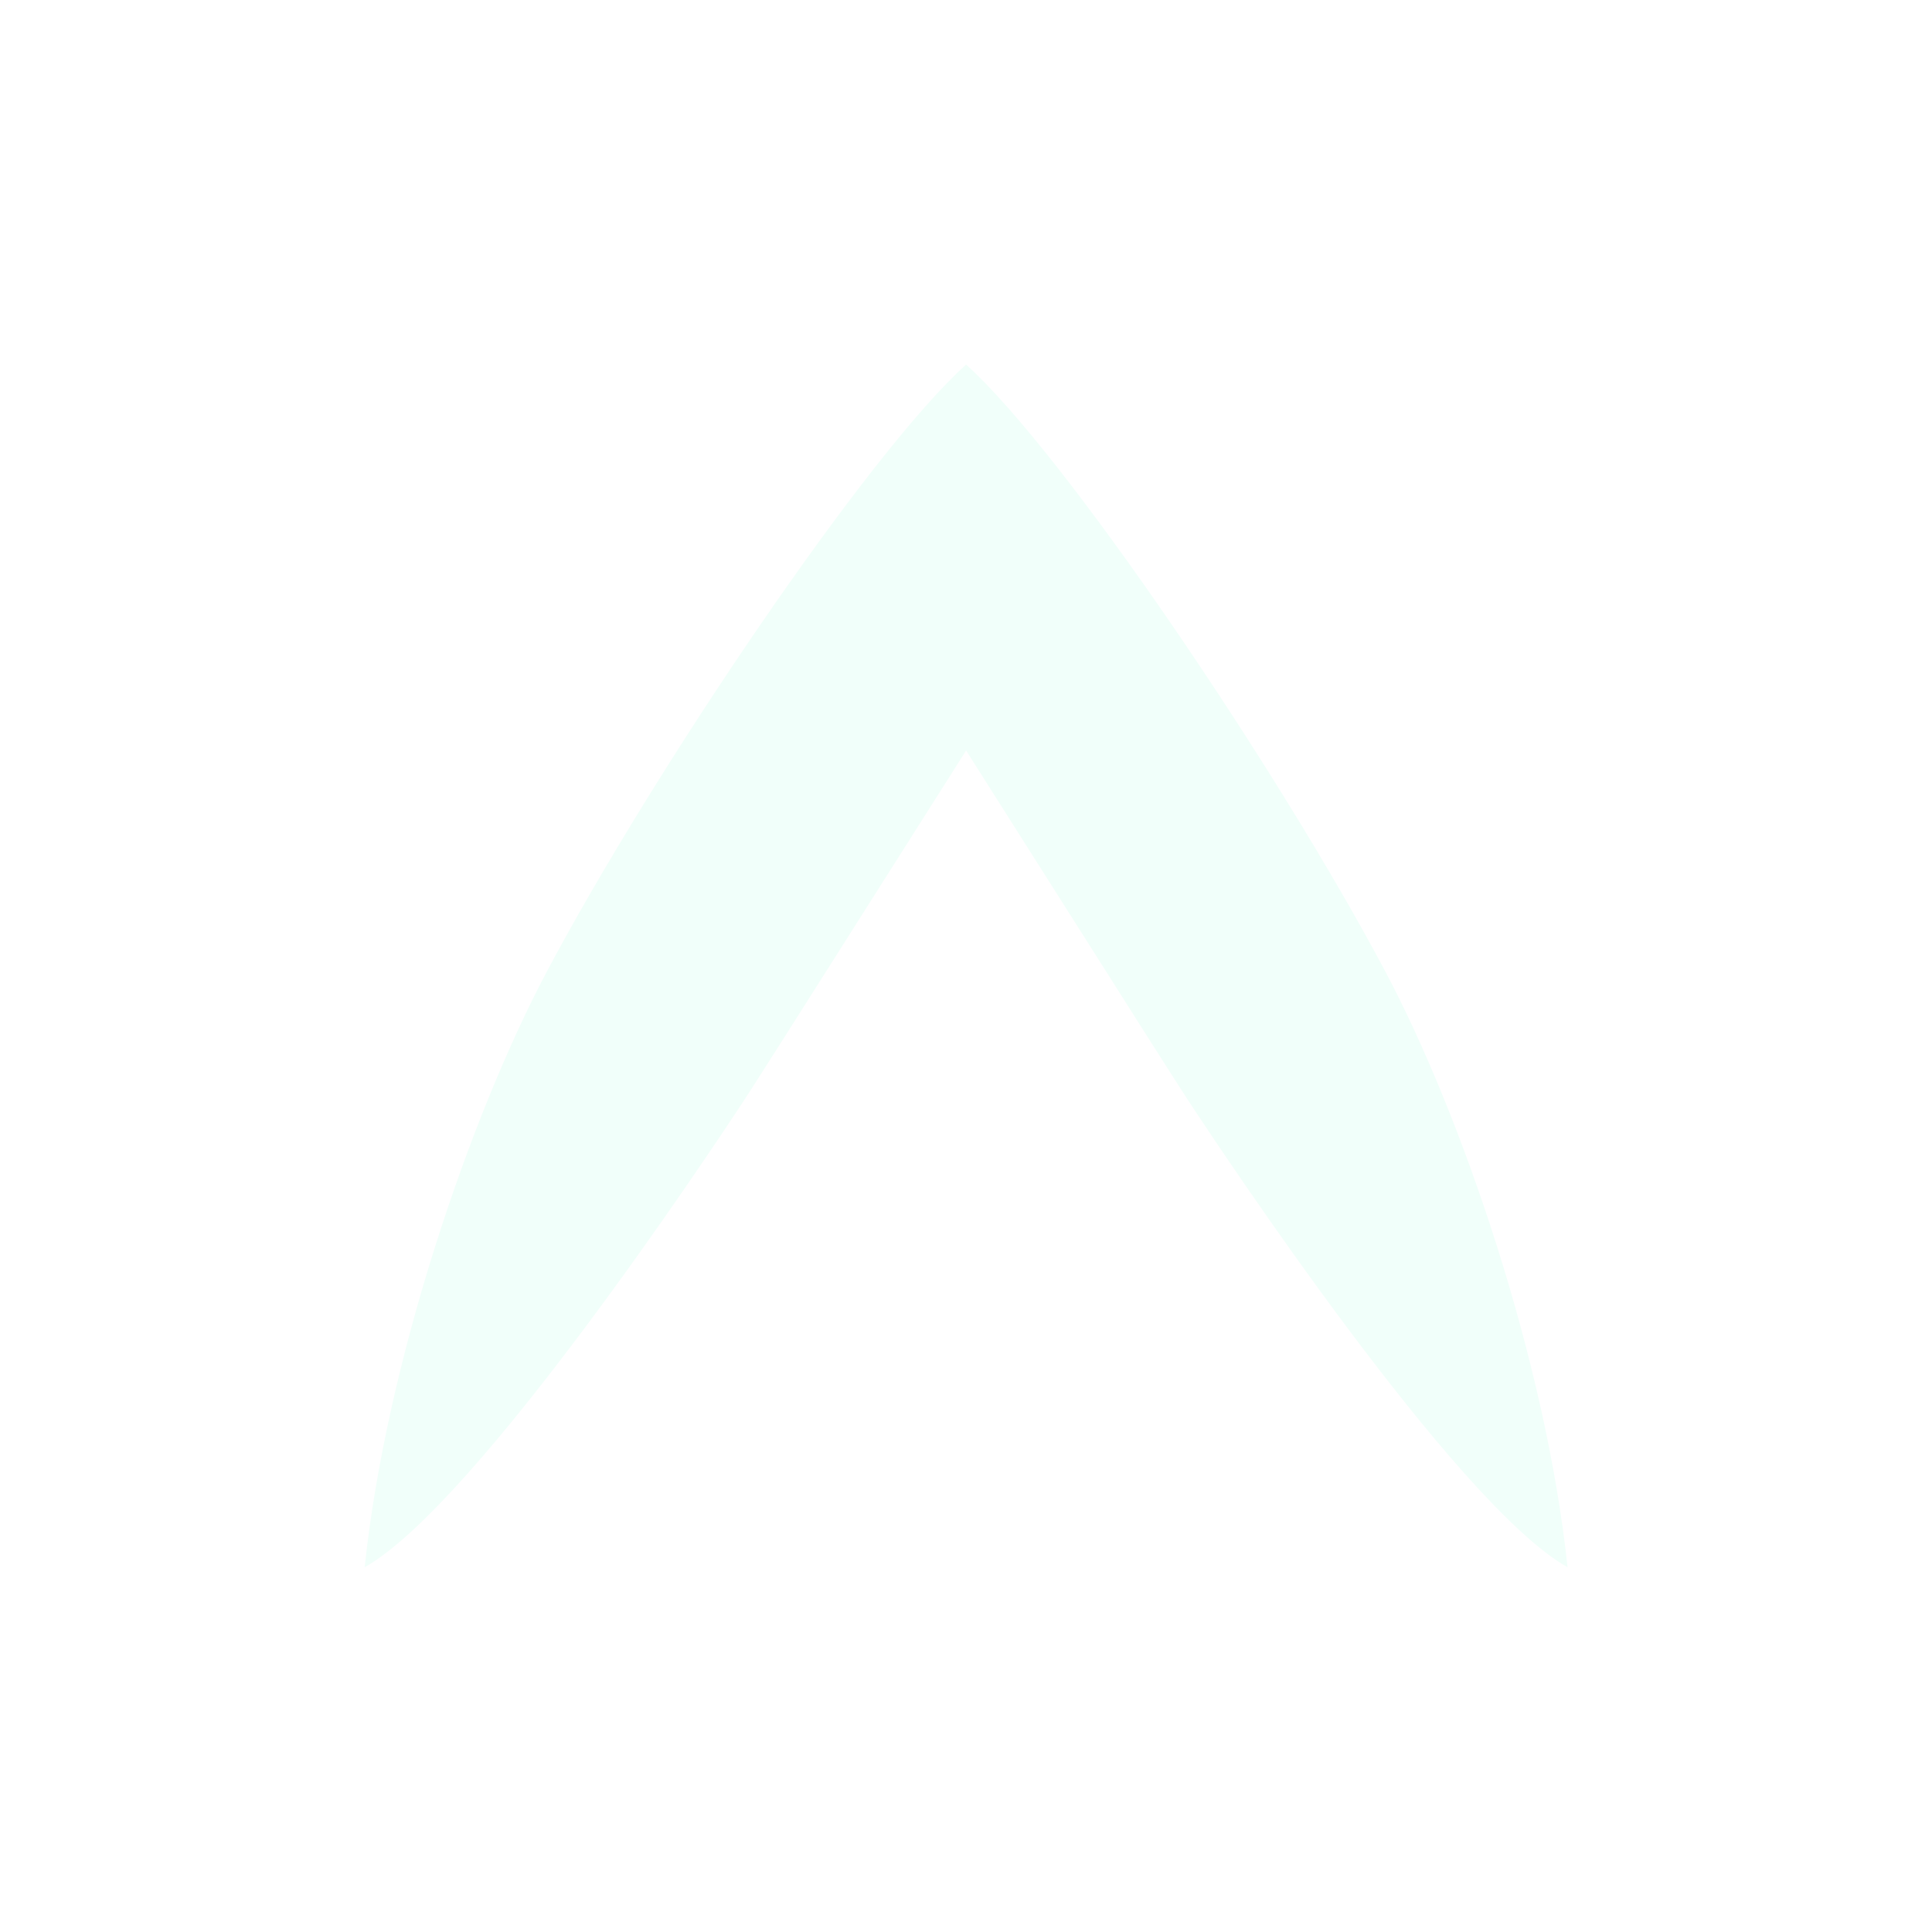 <?xml version="1.0" encoding="UTF-8" standalone="no"?>
<!-- Created with Inkscape (http://www.inkscape.org/) -->

<svg
   width="64"
   height="64"
   viewBox="0 0 64 64"
   version="1.1"
   id="svg1"
   xml:space="preserve"
   xmlns="http://www.w3.org/2000/svg"
   xmlns:svg="http://www.w3.org/2000/svg"><defs
     id="defs1"><filter
       style="color-interpolation-filters:sRGB"
       id="filter13"
       x="-0.002"
       y="-0.002"
       width="1.004"
       height="1.004"><feGaussianBlur
         stdDeviation="0.039"
         id="feGaussianBlur13" /></filter></defs><g
     id="layer1"><path
       id="path11"
       style="display:inline;mix-blend-mode:normal;fill:#f1fffa;fill-opacity:1;stroke-width:0.893;filter:url(#filter13)"
       d="M 36.844,12.094 C 32.824,15.592 24.005,28.256 19.592,36.318 16.439,42.077 12.986,51.892 12.094,60.094 16.737,57.567 26.545,43.155 27.353,41.978 28.154,40.812 28.621,40.082 36.844,27.498 45.065,40.08 45.533,40.812 46.334,41.978 47.142,43.155 56.95,57.567 61.594,60.094 60.701,51.892 57.248,42.077 54.096,36.318 49.682,28.256 40.863,15.592 36.844,12.094 Z"
       transform="matrix(0.805,0,0,0.83,2.344,2.039)" /></g></svg>
